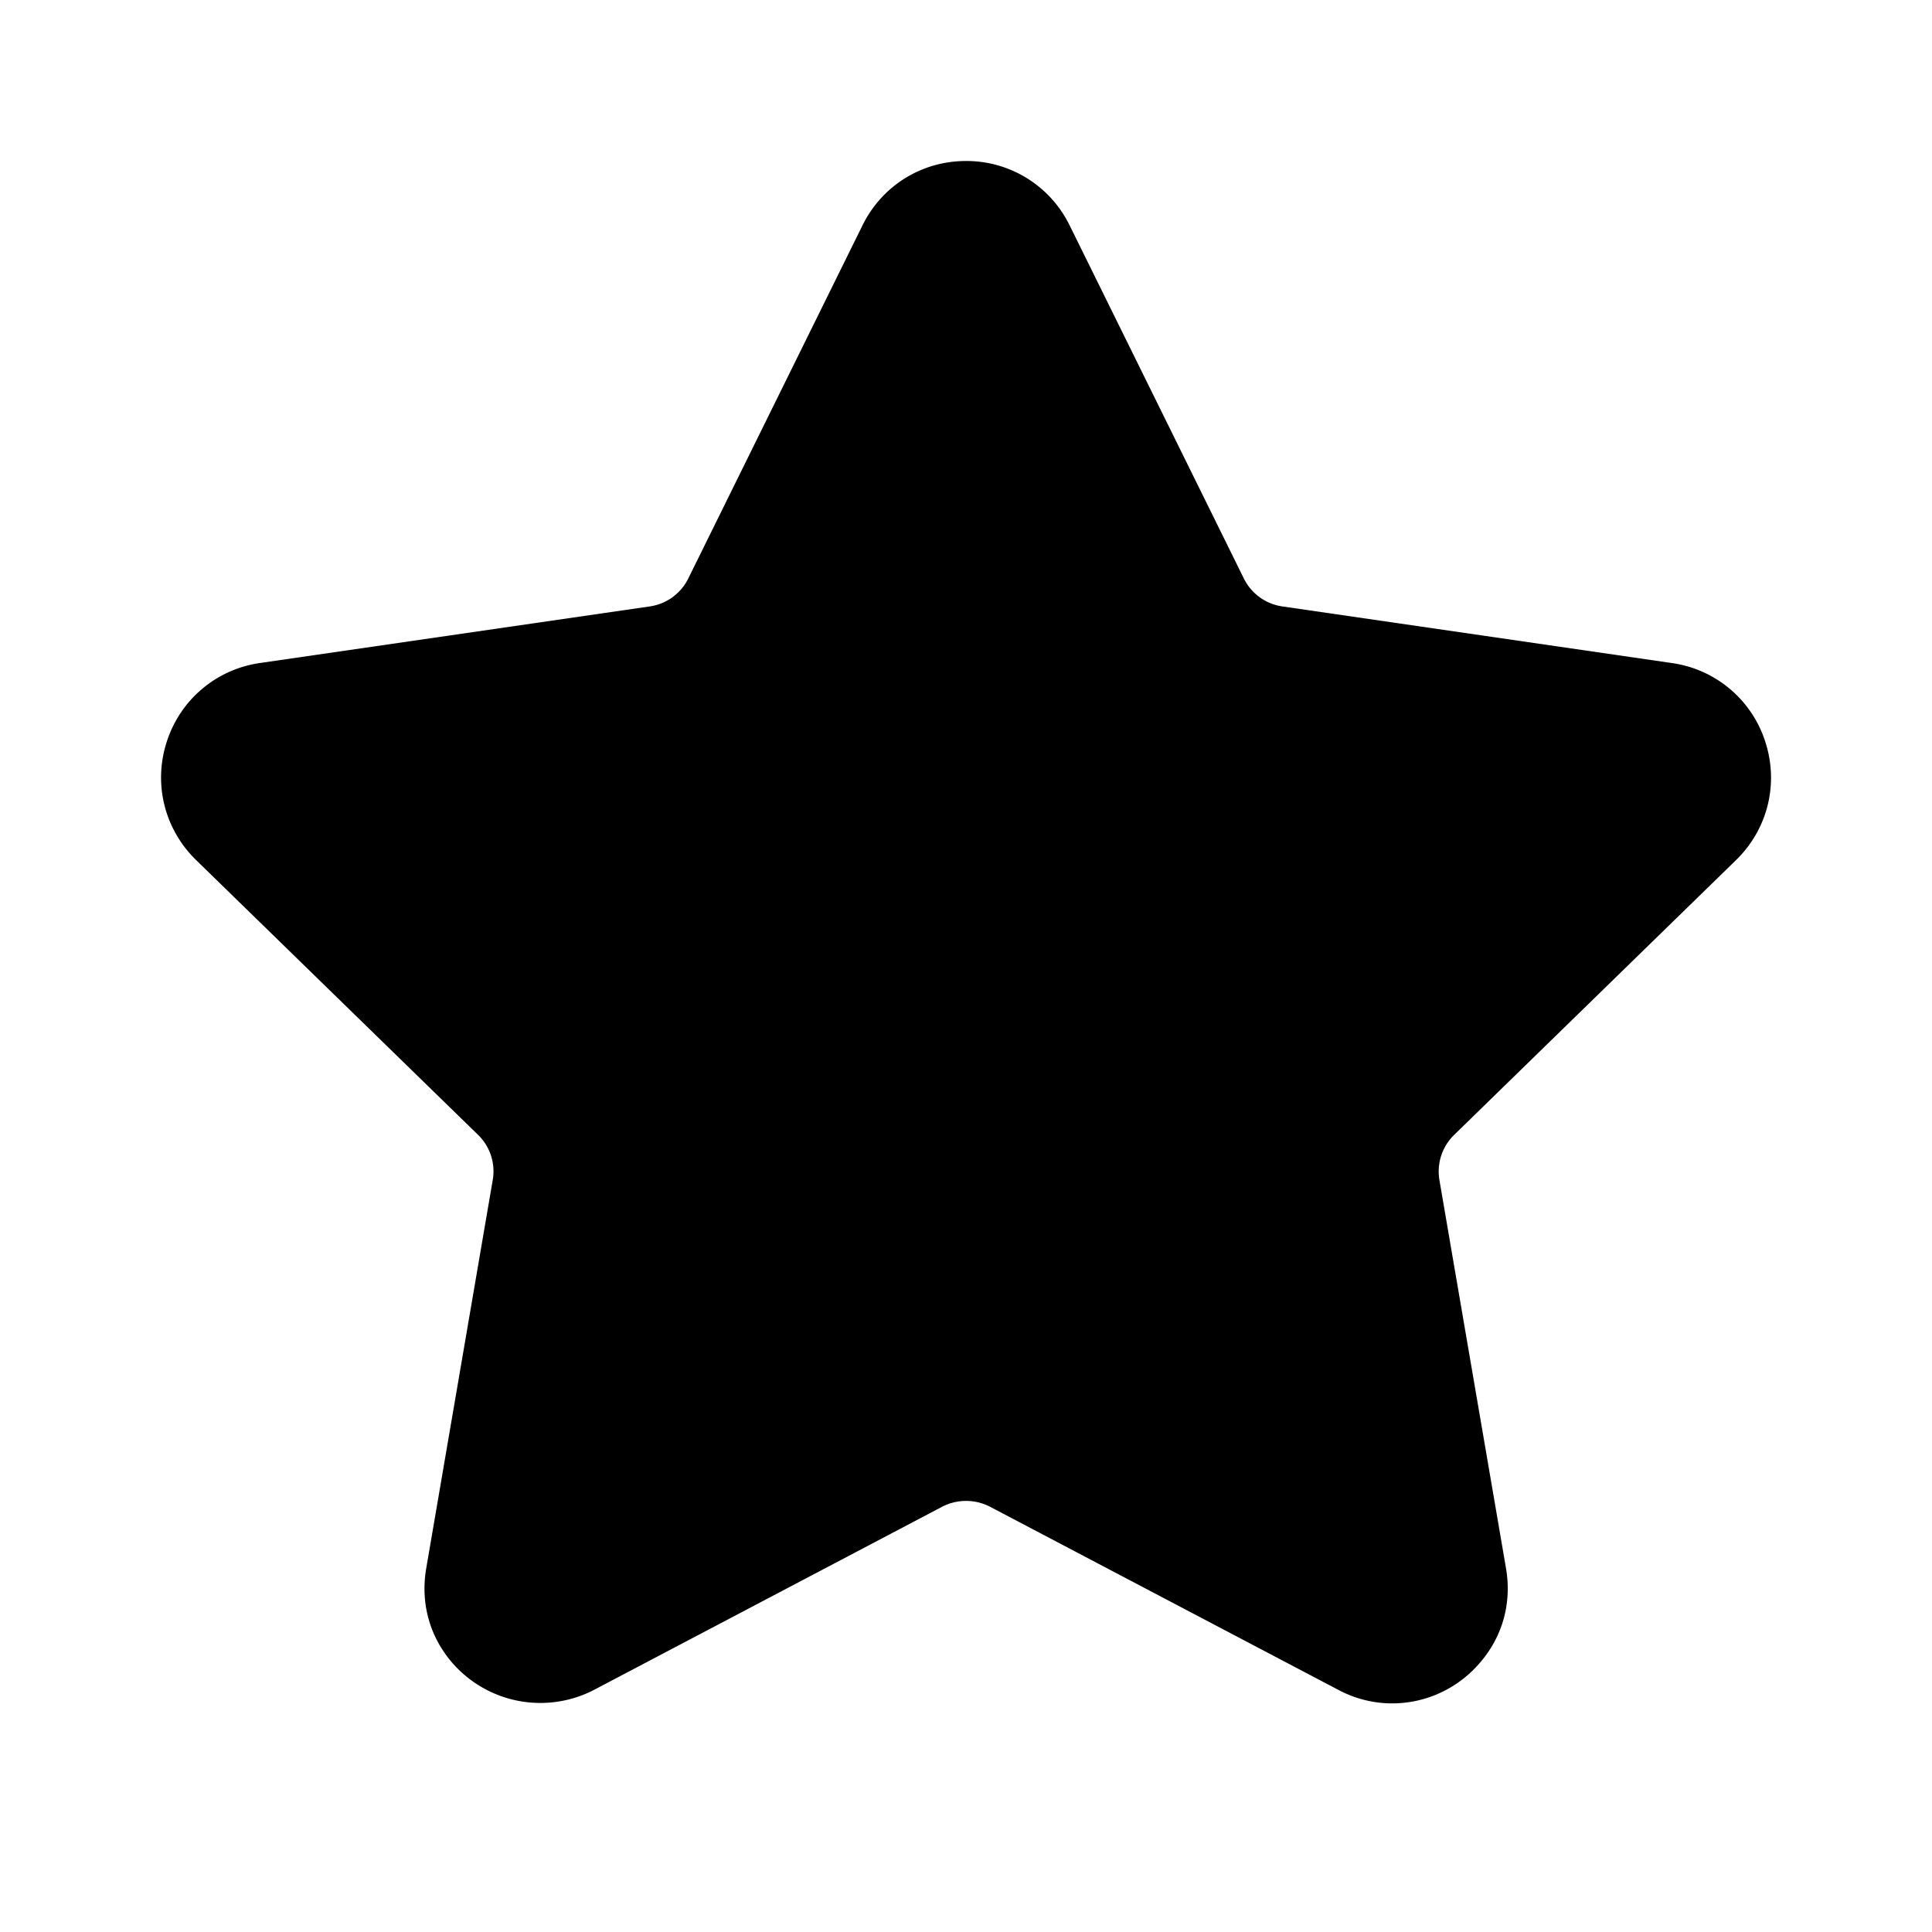 <svg viewBox="0 0 24 24" xmlns="http://www.w3.org/2000/svg" xmlns:xlink="http://www.w3.org/1999/xlink"><defs><path d="M21.566 10.684c.394-.384.533-.947.363-1.47a1.426 1.426 0 0 0-1.158-.977l-4.843-.704a.633.633 0 0 1-.476-.346l-2.165-4.388A1.426 1.426 0 0 0 12 2c-.55 0-1.043.306-1.286.8L8.55 7.186a.633.633 0 0 1-.477.347l-4.843.703a1.426 1.426 0 0 0-1.158.977c-.17.523-.03 1.086.363 1.47l3.504 3.415a.63.63 0 0 1 .182.56l-.826 4.823c-.073.425.038.838.313 1.163a1.45 1.45 0 0 0 1.768.35l4.33-2.278a.648.648 0 0 1 .59 0l4.331 2.277c.21.111.435.167.667.167.424 0 .825-.188 1.1-.516.276-.325.387-.739.314-1.163l-.827-4.822a.634.634 0 0 1 .182-.56l3.504-3.416z" id="Rate__a"/></defs><g fill="none" fill-rule="evenodd"> <use fill="currentColor" xlink:href="#Rate__a"/></g></svg>